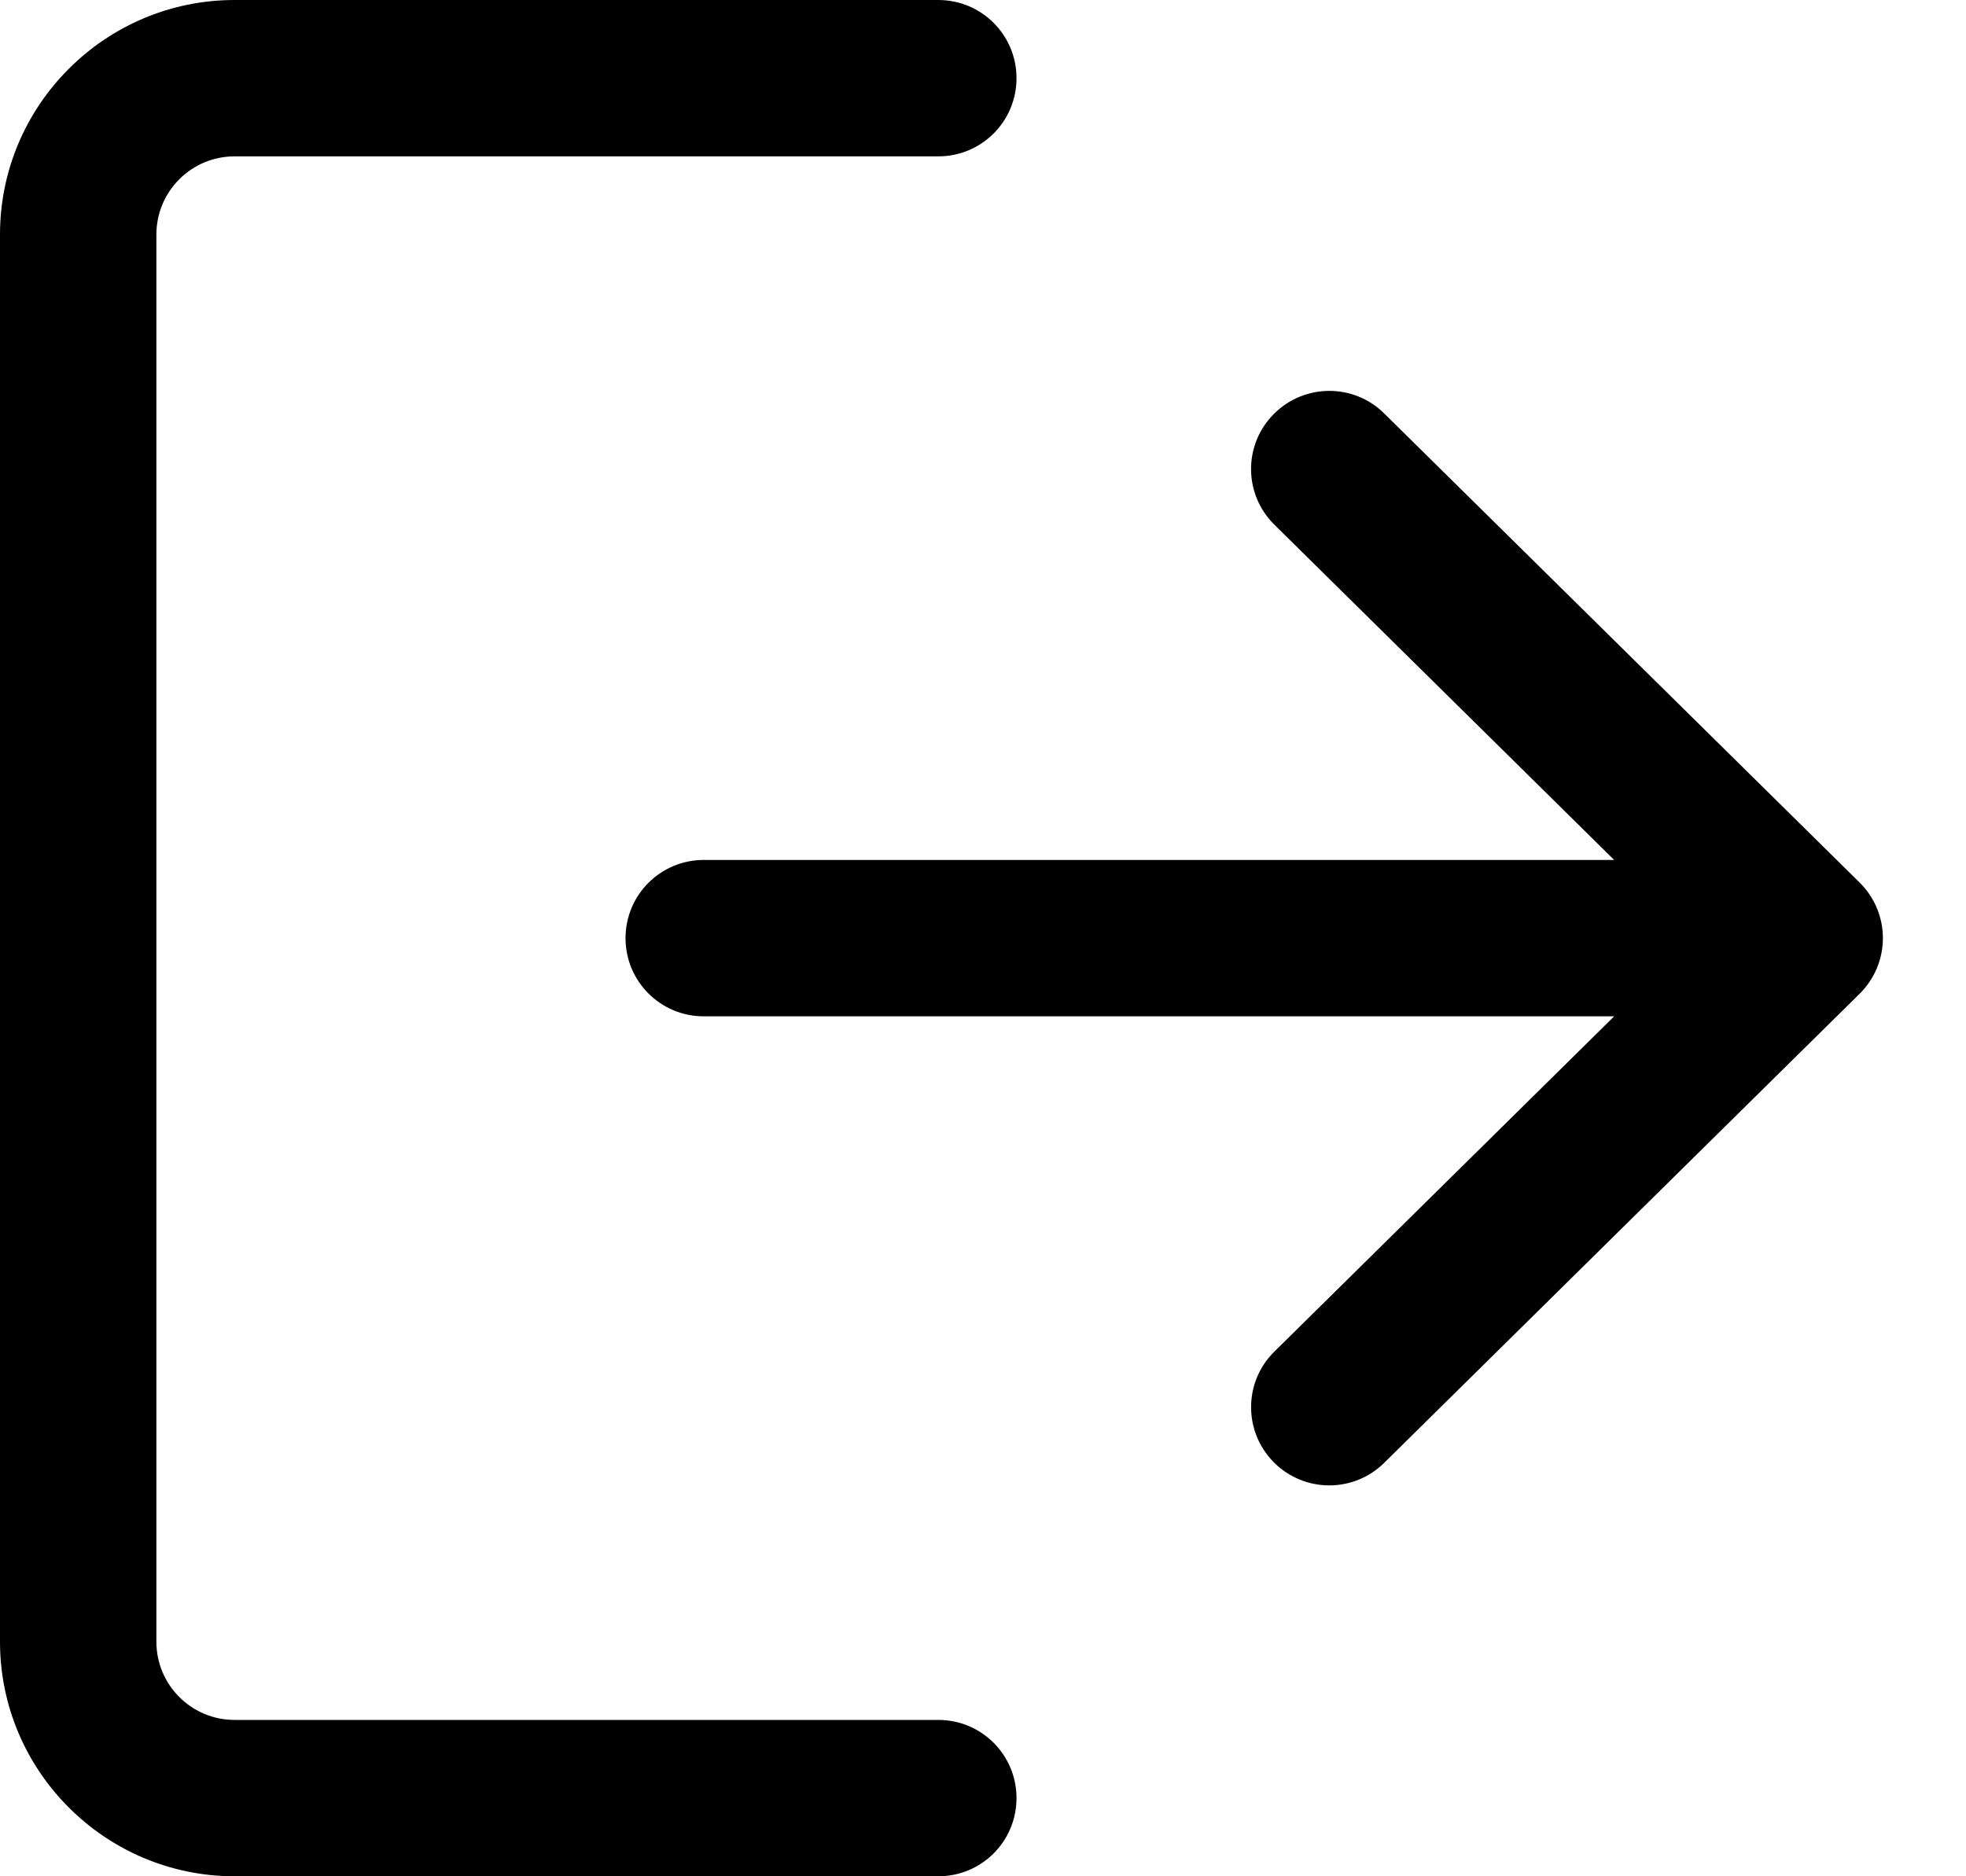 <svg width="22" height="21" viewBox="0 0 22 21" fill="none" xmlns="http://www.w3.org/2000/svg">
<path d="M10.5 19.25H2.625C2.142 19.25 1.75 18.858 1.75 18.375V2.625C1.75 2.142 2.142 1.75 2.625 1.75H10.5C10.984 1.75 11.375 1.359 11.375 0.875C11.375 0.391 10.984 0 10.5 0H2.625C1.178 0 0 1.178 0 2.625V18.375C0 19.822 1.178 21 2.625 21H10.5C10.984 21 11.375 20.609 11.375 20.125C11.375 19.641 10.984 19.25 10.5 19.25Z" style="transition: color 250ms cubic-bezier(0.4, 0, 0.2, 1) 0ms" fill="currentColor"/>
<path d="M20.809 9.877L15.489 4.627C15.146 4.287 14.591 4.292 14.252 4.636C13.912 4.98 13.916 5.533 14.261 5.873L18.063 9.625H7.875C7.391 9.625 7 10.016 7 10.5C7 10.984 7.391 11.375 7.875 11.375H18.063L14.261 15.127C13.916 15.466 13.913 16.02 14.252 16.364C14.333 16.447 14.43 16.512 14.537 16.557C14.644 16.602 14.759 16.625 14.875 16.625C15.097 16.625 15.319 16.541 15.489 16.373L20.809 11.123C20.892 11.041 20.957 10.944 21.002 10.838C21.047 10.73 21.07 10.616 21.07 10.5C21.07 10.265 20.976 10.042 20.809 9.877Z" style="transition: color 250ms cubic-bezier(0.4, 0, 0.2, 1) 0ms" fill="currentColor"/>
</svg>

